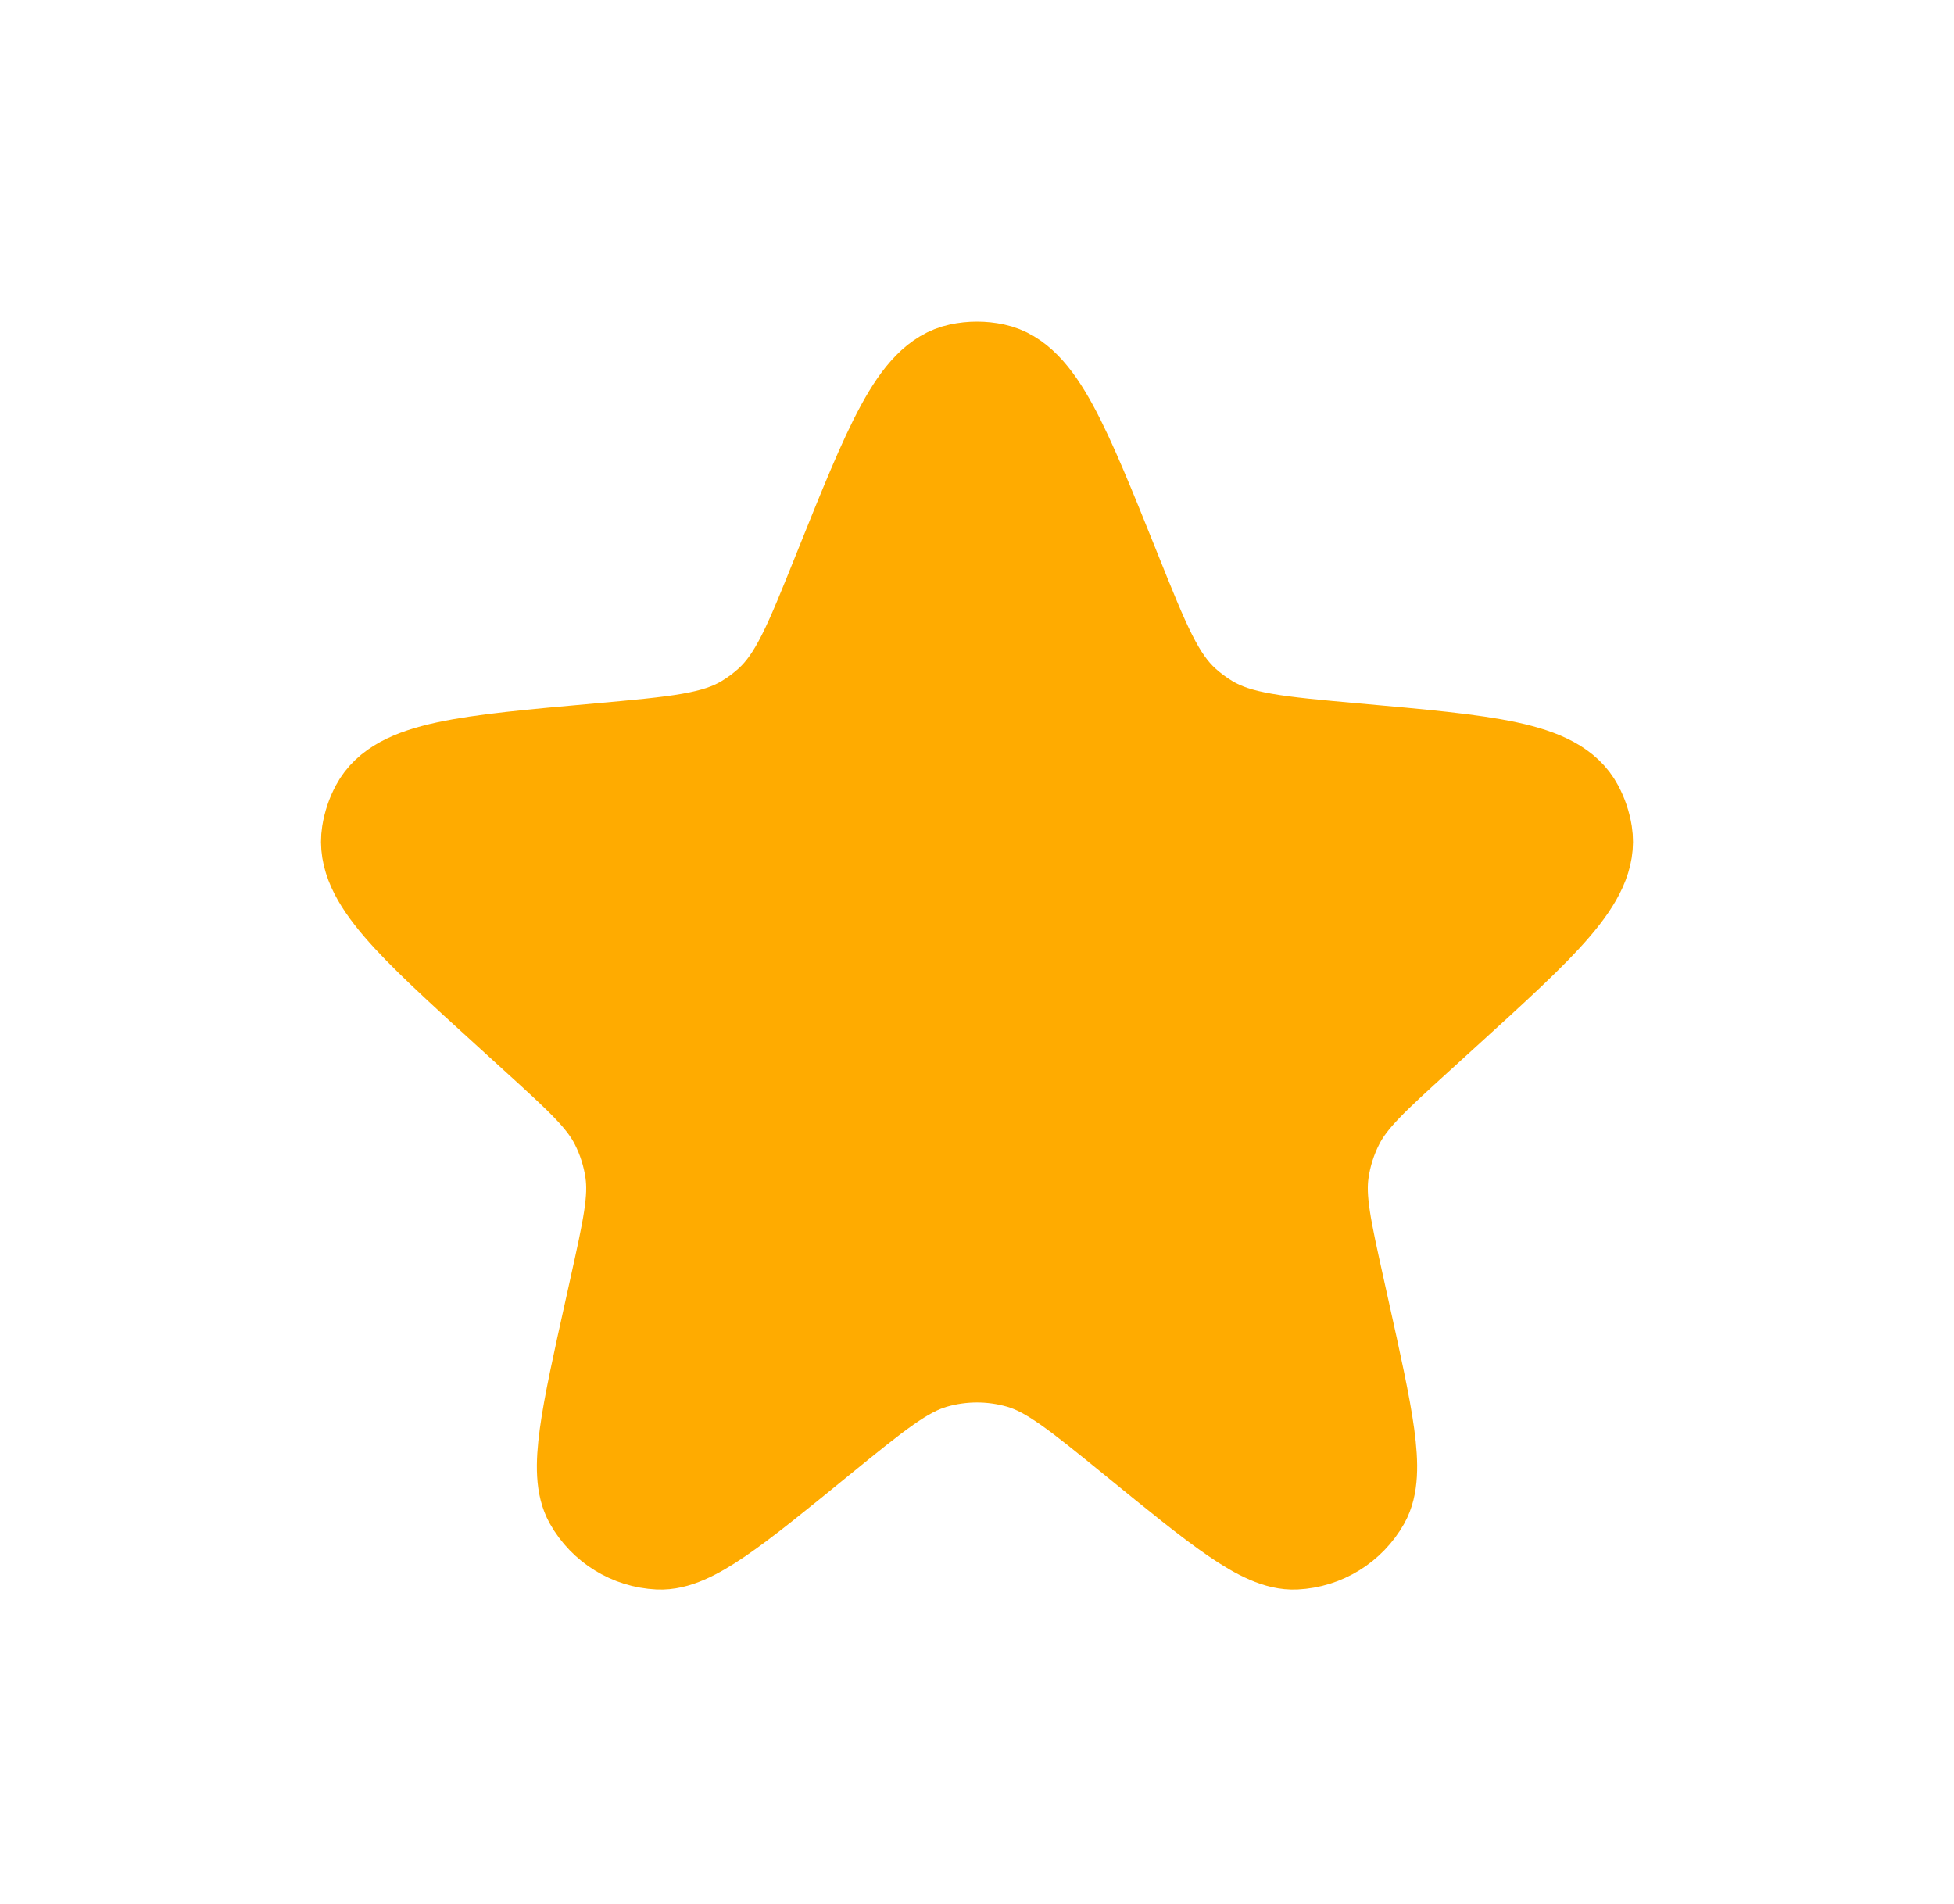 <svg width="39" height="38" viewBox="0 0 39 38" fill="none" xmlns="http://www.w3.org/2000/svg">
<path d="M16.82 11.431C17.837 8.897 18.345 7.63 19.171 7.454C19.388 7.408 19.612 7.408 19.829 7.454C20.655 7.63 21.163 8.897 22.18 11.431C22.758 12.873 23.047 13.593 23.588 14.084C23.74 14.221 23.905 14.344 24.08 14.449C24.705 14.826 25.485 14.896 27.046 15.036C29.689 15.272 31.01 15.391 31.413 16.144C31.497 16.3 31.553 16.469 31.581 16.644C31.715 17.488 30.744 18.371 28.801 20.138L28.262 20.629C27.354 21.455 26.9 21.868 26.637 22.384C26.48 22.693 26.374 23.026 26.324 23.37C26.242 23.942 26.375 24.542 26.641 25.74L26.736 26.169C27.213 28.318 27.451 29.393 27.154 29.921C26.886 30.395 26.394 30.699 25.85 30.725C25.244 30.754 24.39 30.059 22.684 28.668C21.559 27.752 20.997 27.293 20.373 27.114C19.802 26.951 19.198 26.951 18.627 27.114C18.003 27.293 17.441 27.752 16.316 28.668C14.61 30.059 13.756 30.754 13.15 30.725C12.606 30.699 12.114 30.395 11.847 29.921C11.549 29.393 11.787 28.318 12.264 26.169L12.359 25.74C12.625 24.542 12.758 23.942 12.676 23.37C12.626 23.026 12.521 22.693 12.363 22.384C12.1 21.868 11.646 21.455 10.738 20.629L10.199 20.138C8.256 18.371 7.285 17.488 7.419 16.644C7.447 16.469 7.503 16.3 7.587 16.144C7.99 15.391 9.311 15.272 11.954 15.036C13.514 14.896 14.295 14.826 14.92 14.449C15.095 14.344 15.26 14.221 15.412 14.084C15.953 13.593 16.242 12.873 16.82 11.431Z" fill="#FFAB00" stroke="#FFAB00" stroke-width="2"/>
</svg>
